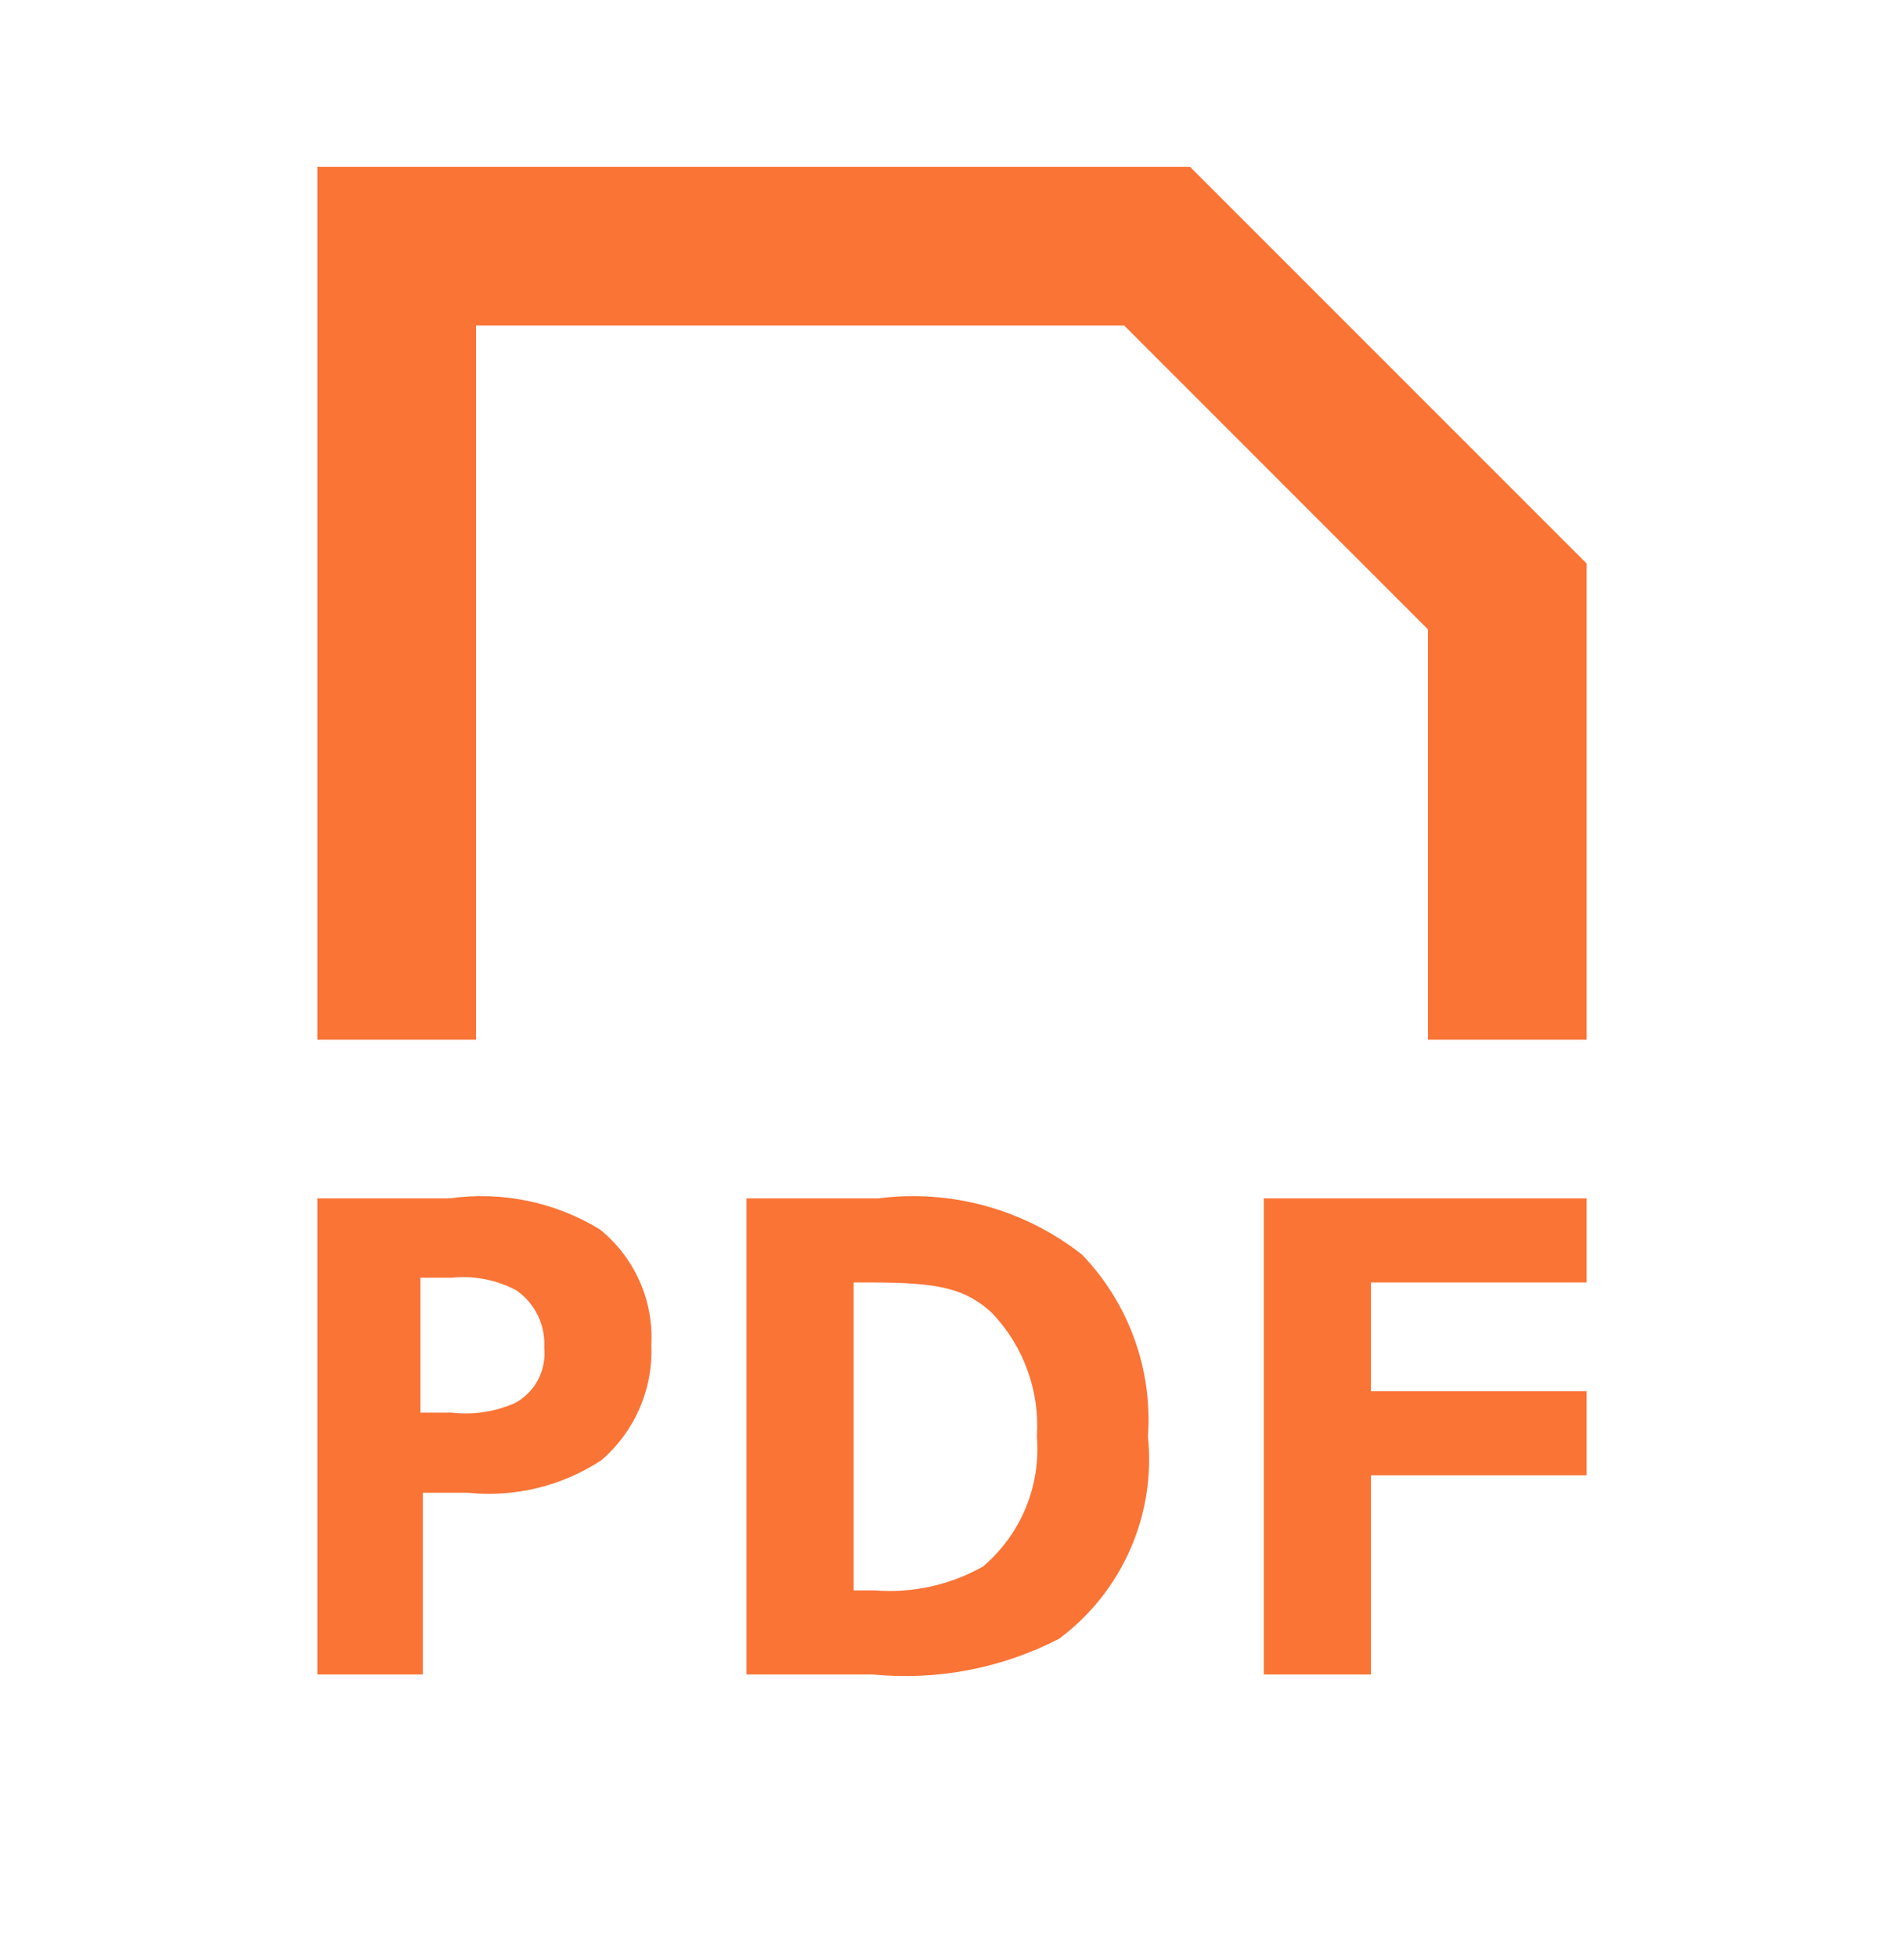 <svg width="36" height="37" viewBox="0 0 36 37" fill="none" xmlns="http://www.w3.org/2000/svg">
<path fill-rule="evenodd" clip-rule="evenodd" d="M11.34 23.238C10.491 22.721 9.489 22.514 8.505 22.653H6V31.653H7.995V28.218H8.85C9.736 28.309 10.626 28.092 11.37 27.603C12.002 27.061 12.35 26.26 12.315 25.428C12.362 24.584 11.999 23.769 11.34 23.238ZM9.735 26.523C9.358 26.689 8.944 26.751 8.535 26.703H7.95V24.153H8.535C8.96 24.108 9.388 24.192 9.765 24.393C10.116 24.638 10.315 25.047 10.29 25.473C10.335 25.904 10.116 26.319 9.735 26.523ZM16.605 22.653H14.115V31.653H16.5C17.715 31.772 18.939 31.538 20.025 30.978C21.22 30.088 21.858 28.635 21.705 27.153C21.794 25.884 21.342 24.636 20.46 23.718C19.37 22.86 17.981 22.476 16.605 22.653ZM18.585 29.613C17.96 29.965 17.244 30.121 16.53 30.063H16.14V24.243H16.5C17.76 24.243 18.255 24.363 18.75 24.813C19.351 25.439 19.661 26.288 19.605 27.153C19.682 28.09 19.302 29.006 18.585 29.613ZM23.895 31.653H25.92V27.888H30V26.298H25.92V24.243H30V22.653H23.895V31.653ZM22.5 3.153H6V19.653H9V16.653V15.078V6.153H21.255L27 11.898V15.078V16.653V19.653H30V10.653L22.5 3.153Z" fill="#FA7436"/>
</svg>

